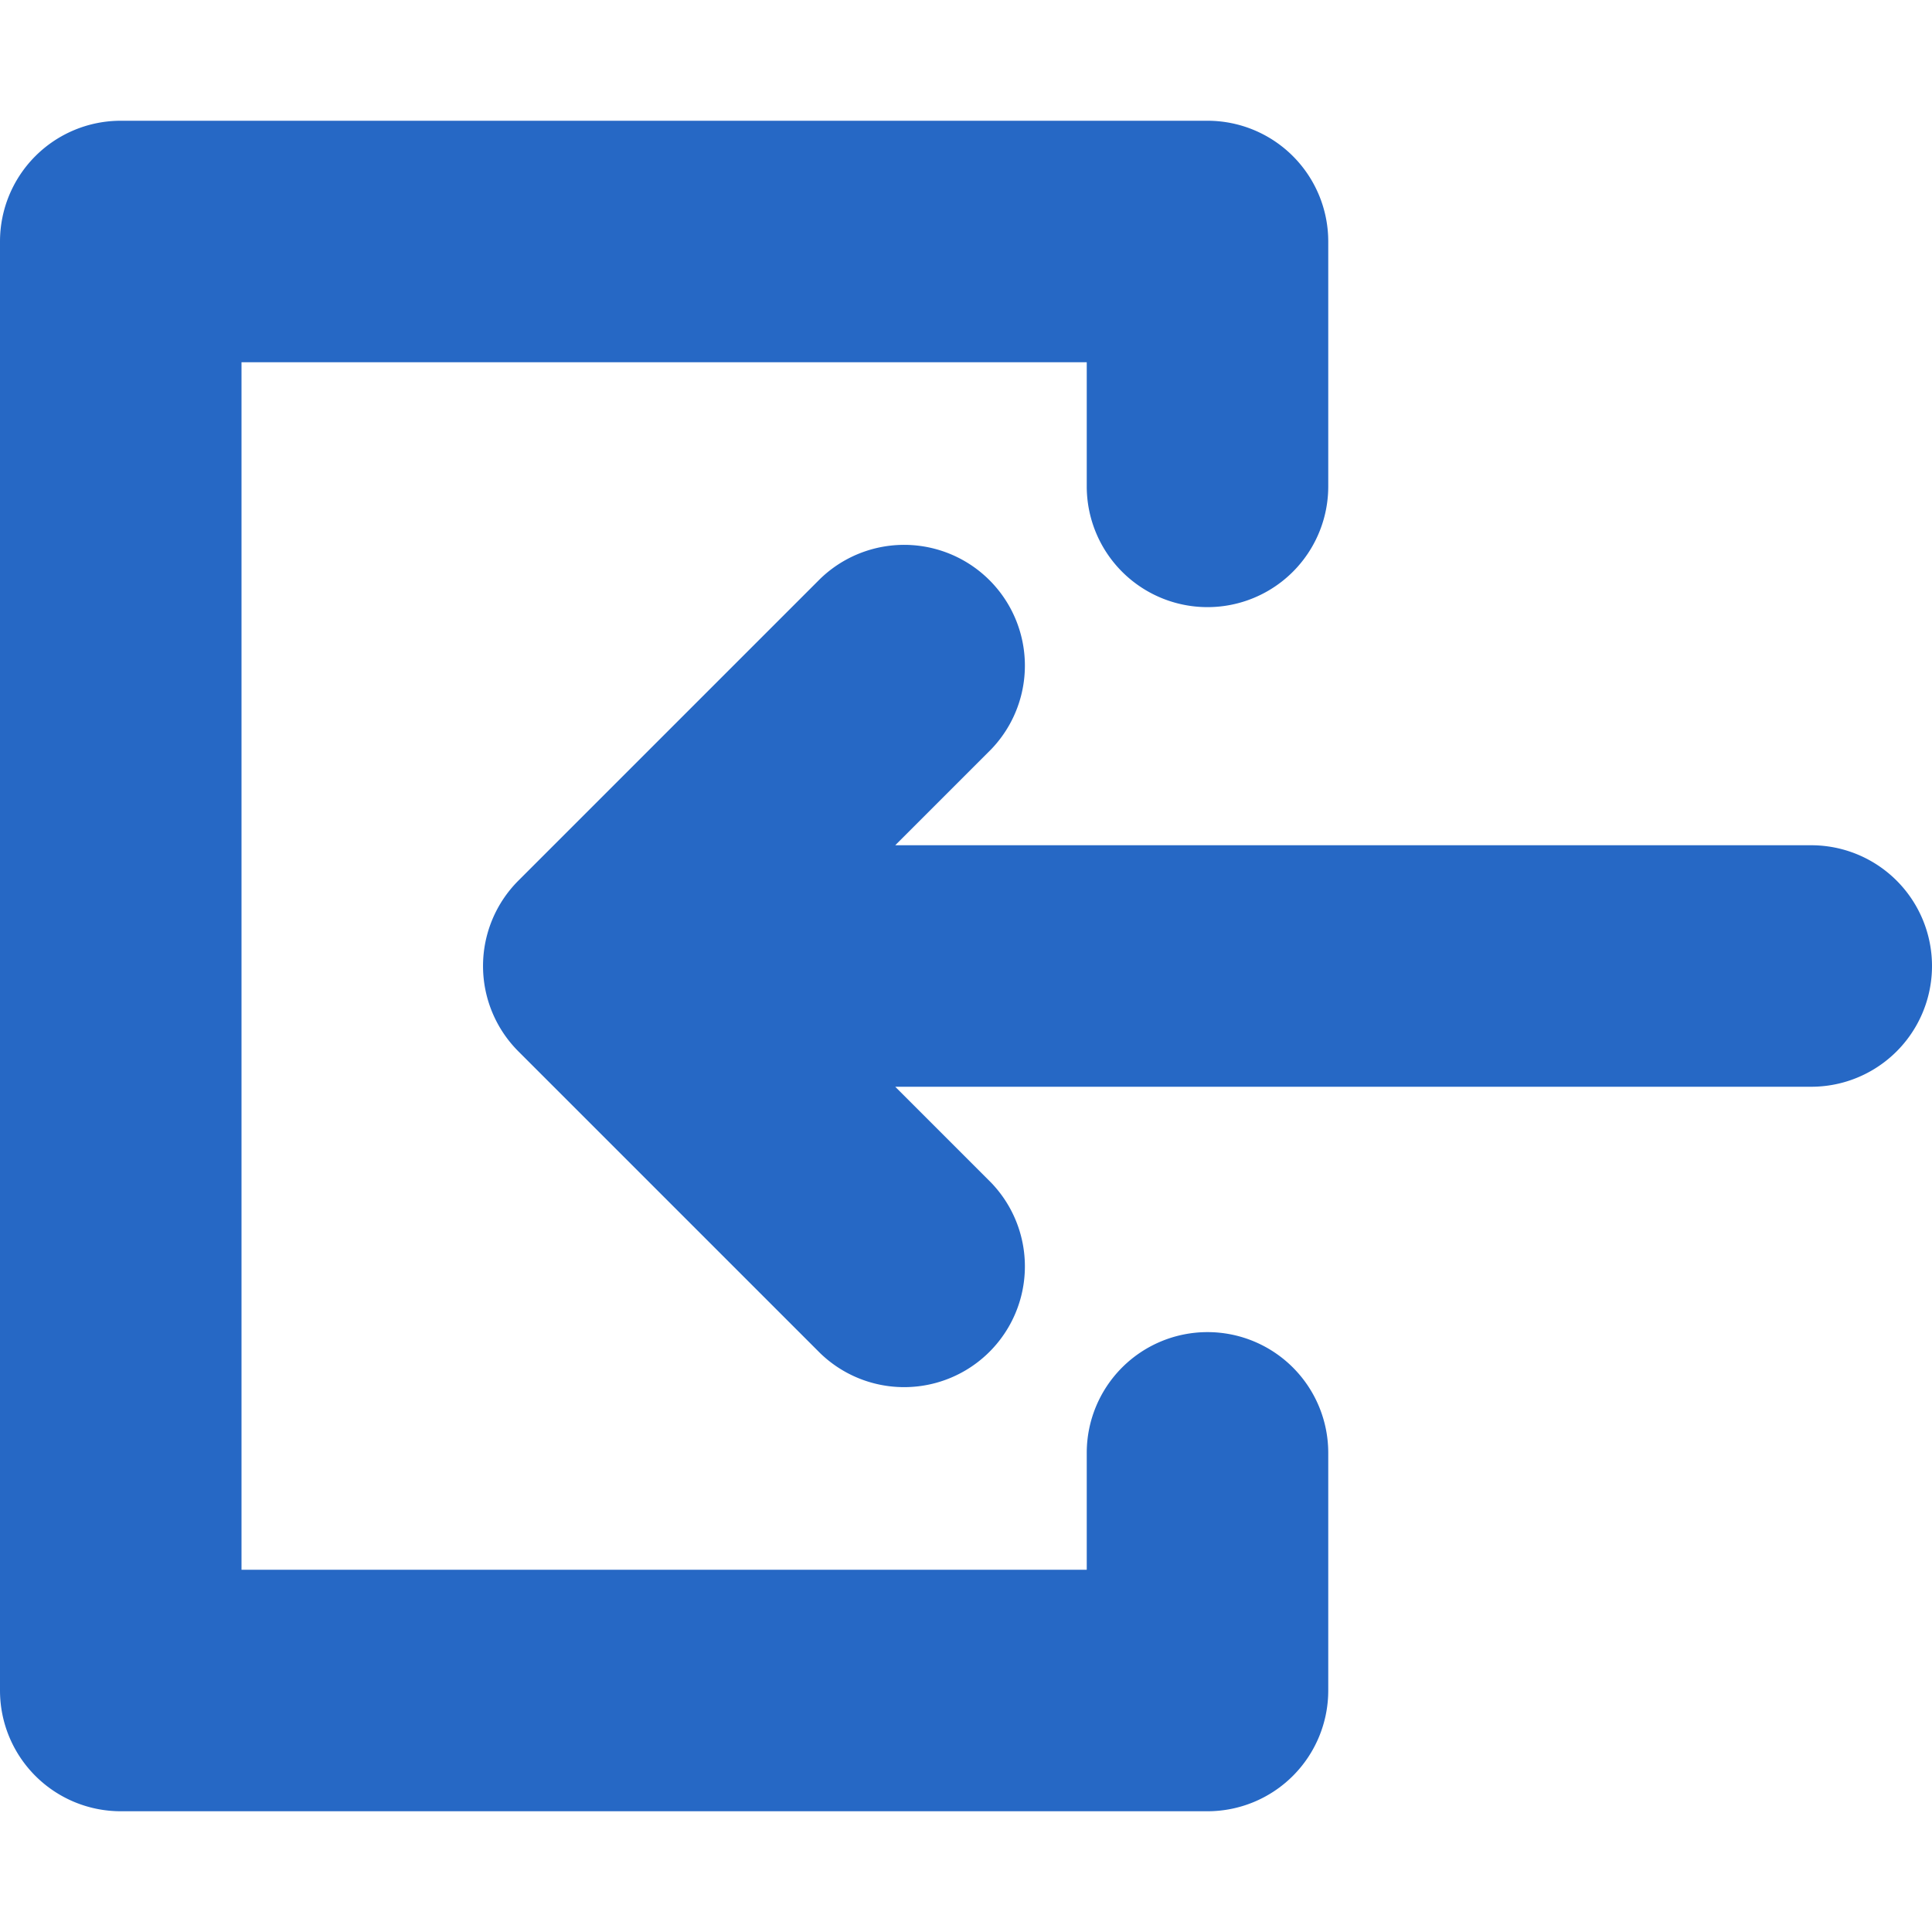 <svg xmlns="http://www.w3.org/2000/svg" fill="none" viewBox="0 0 16 16" class="acv-icon"><path fill="#2668C5" d="M10 11.032a1 1 0 0 0-1 1V13H2V3h7v1.028a1 1 0 1 0 2 0V2a1 1 0 0 0-1-1H1a1 1 0 0 0-1 1v12a1 1 0 0 0 1 1h9a1 1 0 0 0 1-1v-1.968a1 1 0 0 0-1-1Z"/><path fill="#2668C5" d="M6.793 11.207a1 1 0 0 0 1.414-1.414L7.414 9H15a1 1 0 1 0 0-2H7.414l.793-.793a1 1 0 0 0-1.414-1.414l-2.5 2.5a1 1 0 0 0 0 1.414l2.5 2.5Z"/></svg>